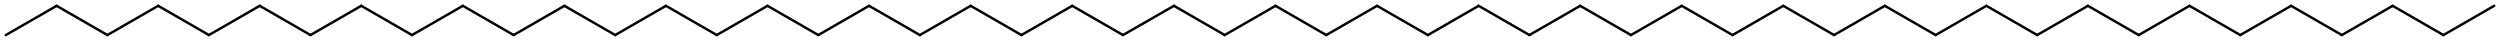 <svg width="1339.74" viewBox="0 0 44658 730" text-rendering="auto" stroke-width="1" stroke-opacity="1" stroke-miterlimit="10" stroke-linejoin="miter" stroke-linecap="square" stroke-dashoffset="0" stroke-dasharray="none" stroke="black" shape-rendering="auto" image-rendering="auto" height="21.9" font-weight="normal" font-style="normal" font-size="12" font-family="'Dialog'" fill-opacity="1" fill="black" color-rendering="auto" color-interpolation="auto" xmlns="http://www.w3.org/2000/svg"><g><g stroke="white" fill="white"><rect y="0" x="0" width="44658" stroke="none" height="730"/></g><g transform="translate(32866,32866)" text-rendering="geometricPrecision" stroke-width="44" stroke-linejoin="round" stroke-linecap="round"><line y2="-32762" y1="-32240" x2="-31855" x1="-32762" fill="none"/><line y2="-32240" y1="-32762" x2="-30948" x1="-31855" fill="none"/><line y2="-32762" y1="-32240" x2="-30041" x1="-30948" fill="none"/><line y2="-32240" y1="-32762" x2="-29134" x1="-30041" fill="none"/><line y2="-32762" y1="-32240" x2="-28227" x1="-29134" fill="none"/><line y2="-32240" y1="-32762" x2="-27320" x1="-28227" fill="none"/><line y2="-32762" y1="-32240" x2="-26413" x1="-27320" fill="none"/><line y2="-32240" y1="-32762" x2="-25506" x1="-26413" fill="none"/><line y2="-32762" y1="-32240" x2="-24598" x1="-25506" fill="none"/><line y2="-32240" y1="-32762" x2="-23691" x1="-24598" fill="none"/><line y2="-32762" y1="-32240" x2="-22784" x1="-23691" fill="none"/><line y2="-32240" y1="-32762" x2="-21877" x1="-22784" fill="none"/><line y2="-32762" y1="-32240" x2="-20970" x1="-21877" fill="none"/><line y2="-32240" y1="-32762" x2="-20063" x1="-20970" fill="none"/><line y2="-32762" y1="-32240" x2="-19156" x1="-20063" fill="none"/><line y2="-32240" y1="-32762" x2="-18249" x1="-19156" fill="none"/><line y2="-32762" y1="-32240" x2="-17342" x1="-18249" fill="none"/><line y2="-32240" y1="-32762" x2="-16434" x1="-17342" fill="none"/><line y2="-32762" y1="-32240" x2="-15527" x1="-16434" fill="none"/><line y2="-32240" y1="-32762" x2="-14620" x1="-15527" fill="none"/><line y2="-32762" y1="-32240" x2="-13713" x1="-14620" fill="none"/><line y2="-32240" y1="-32762" x2="-12806" x1="-13713" fill="none"/><line y2="-32762" y1="-32240" x2="-11896" x1="-12806" fill="none"/><line y2="-32240" y1="-32762" x2="-10989" x1="-11896" fill="none"/><line y2="-32762" y1="-32240" x2="-10082" x1="-10989" fill="none"/><line y2="-32240" y1="-32762" x2="-9175" x1="-10082" fill="none"/><line y2="-32762" y1="-32240" x2="-8268" x1="-9175" fill="none"/><line y2="-32240" y1="-32762" x2="-7360" x1="-8268" fill="none"/><line y2="-32762" y1="-32240" x2="-6453" x1="-7360" fill="none"/><line y2="-32240" y1="-32762" x2="-5546" x1="-6453" fill="none"/><line y2="-32762" y1="-32240" x2="-4639" x1="-5546" fill="none"/><line y2="-32240" y1="-32762" x2="-3732" x1="-4639" fill="none"/><line y2="-32762" y1="-32240" x2="-2825" x1="-3732" fill="none"/><line y2="-32240" y1="-32762" x2="-1918" x1="-2825" fill="none"/><line y2="-32762" y1="-32240" x2="-1011" x1="-1918" fill="none"/><line y2="-32240" y1="-32762" x2="-104" x1="-1011" fill="none"/><line y2="-32762" y1="-32240" x2="803" x1="-104" fill="none"/><line y2="-32240" y1="-32762" x2="1710" x1="803" fill="none"/><line y2="-32762" y1="-32240" x2="2617" x1="1710" fill="none"/><line y2="-32240" y1="-32762" x2="3524" x1="2617" fill="none"/><line y2="-32762" y1="-32240" x2="4431" x1="3524" fill="none"/><line y2="-32240" y1="-32762" x2="5338" x1="4431" fill="none"/><line y2="-32762" y1="-32240" x2="6245" x1="5338" fill="none"/><line y2="-32240" y1="-32762" x2="7152" x1="6245" fill="none"/><line y2="-32762" y1="-32240" x2="8060" x1="7152" fill="none"/><line y2="-32240" y1="-32762" x2="8967" x1="8060" fill="none"/><line y2="-32762" y1="-32240" x2="9874" x1="8967" fill="none"/><line y2="-32240" y1="-32762" x2="10781" x1="9874" fill="none"/><line y2="-32762" y1="-32240" x2="11688" x1="10781" fill="none"/></g></g></svg>